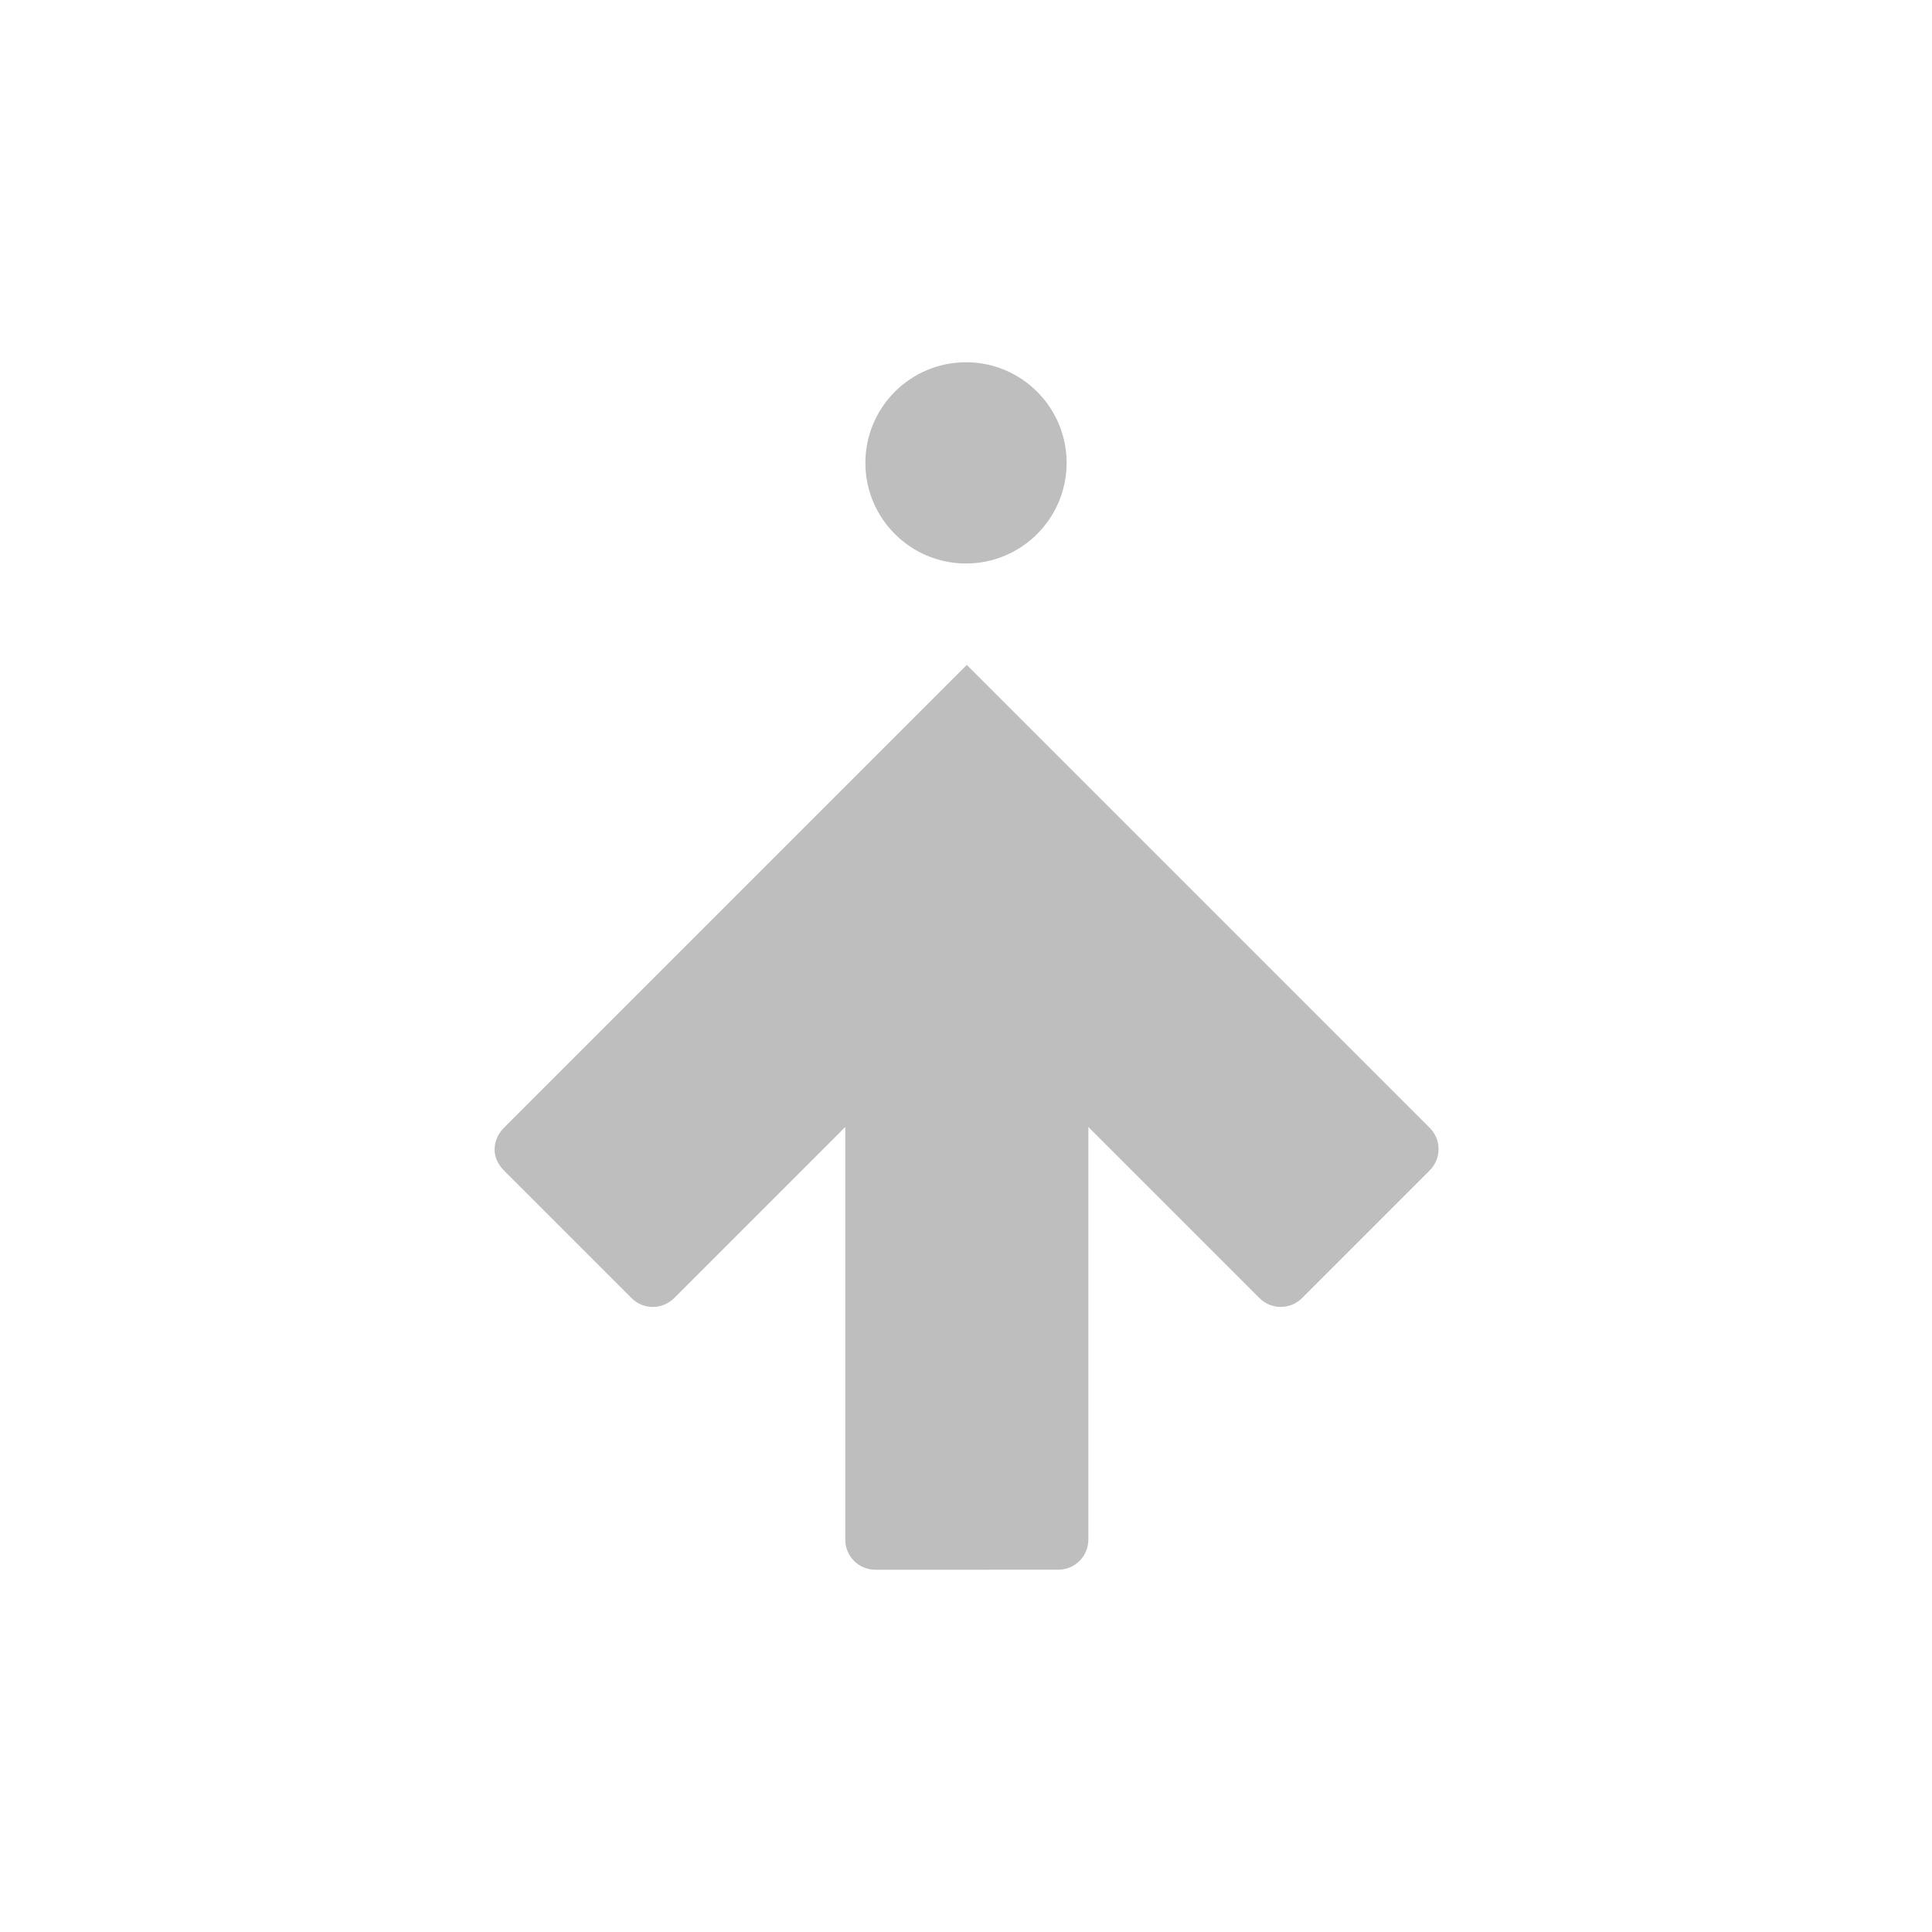 <?xml version="1.0" encoding="UTF-8"?>
<svg width="96" height="96" version="1.1" xmlns="http://www.w3.org/2000/svg">
 <path d="m43.5 78c-0.831 0-1.5-0.669-1.5-1.5v-20.5l-8.5 8.5c-0.588 0.588-1.54 0.588-2.12 0l-6.34-6.34c-0.22-0.22-0.382-0.498-0.438-0.781-0.092-0.472 0.07-0.976 0.438-1.34l23-23 23 23c0.588 0.588 0.588 1.54 0 2.12l-6.34 6.34c-0.588 0.588-1.54 0.588-2.12 0l-8.5-8.5v20.5c0 0.831-0.669 1.5-1.5 1.5zm4.5-50c-2.76 0-5-2.24-5-5s2.24-5 5-5 5 2.24 5 5-2.24 5-5 5z" fill="#bebebe"/>
</svg>
